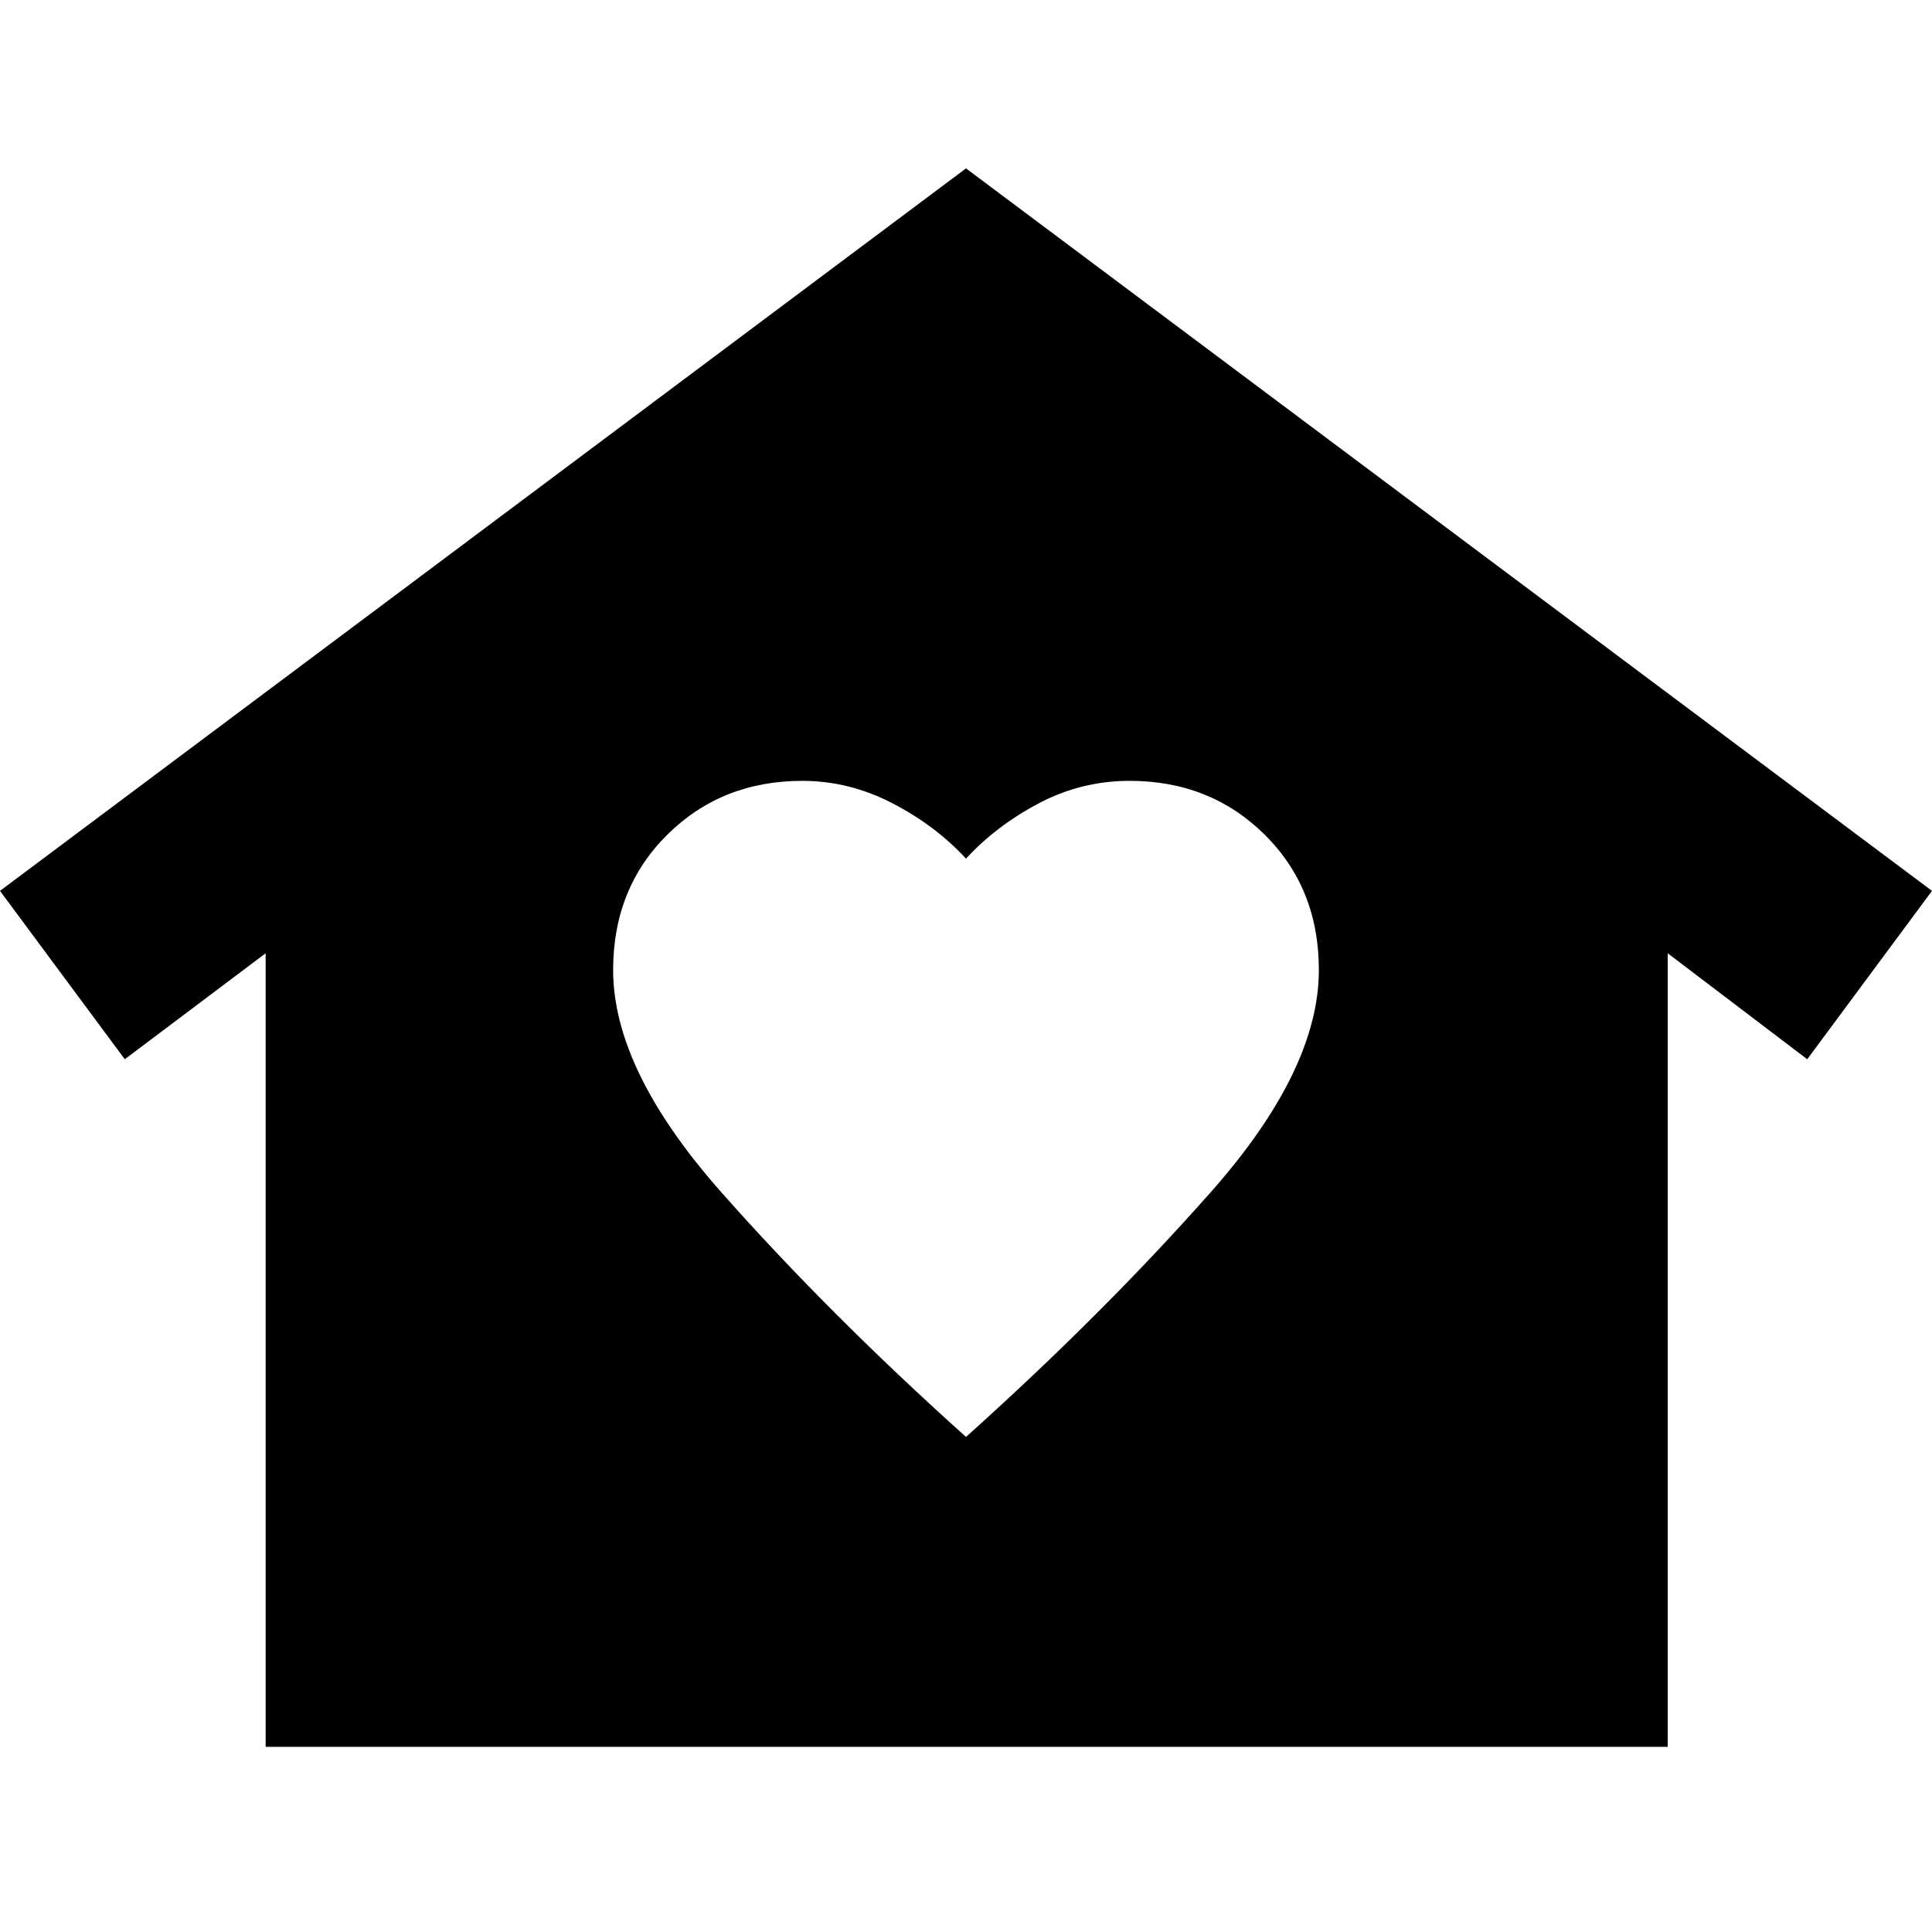 <svg xmlns="http://www.w3.org/2000/svg" height="40" viewBox="0 -960 960 960" width="40"><path d="m480-876.333 480 359-62 83.666-69.333-52.667V-92H132v-394.334l-70 52.667-62-83.666 480-359ZM304.667-478q0 49.667 53.667 110.333Q412-307 480-246q68-61 121.666-121.667Q655.333-428.333 655.333-478q0-40.667-27-67.333-27-26.667-67-26.667-24 0-45.166 11.167Q495-549.666 480-533.333q-15-16.333-36.5-27.5Q422-572 398.667-572q-40 0-67 26.667-27 26.666-27 67.333Z"/></svg>
